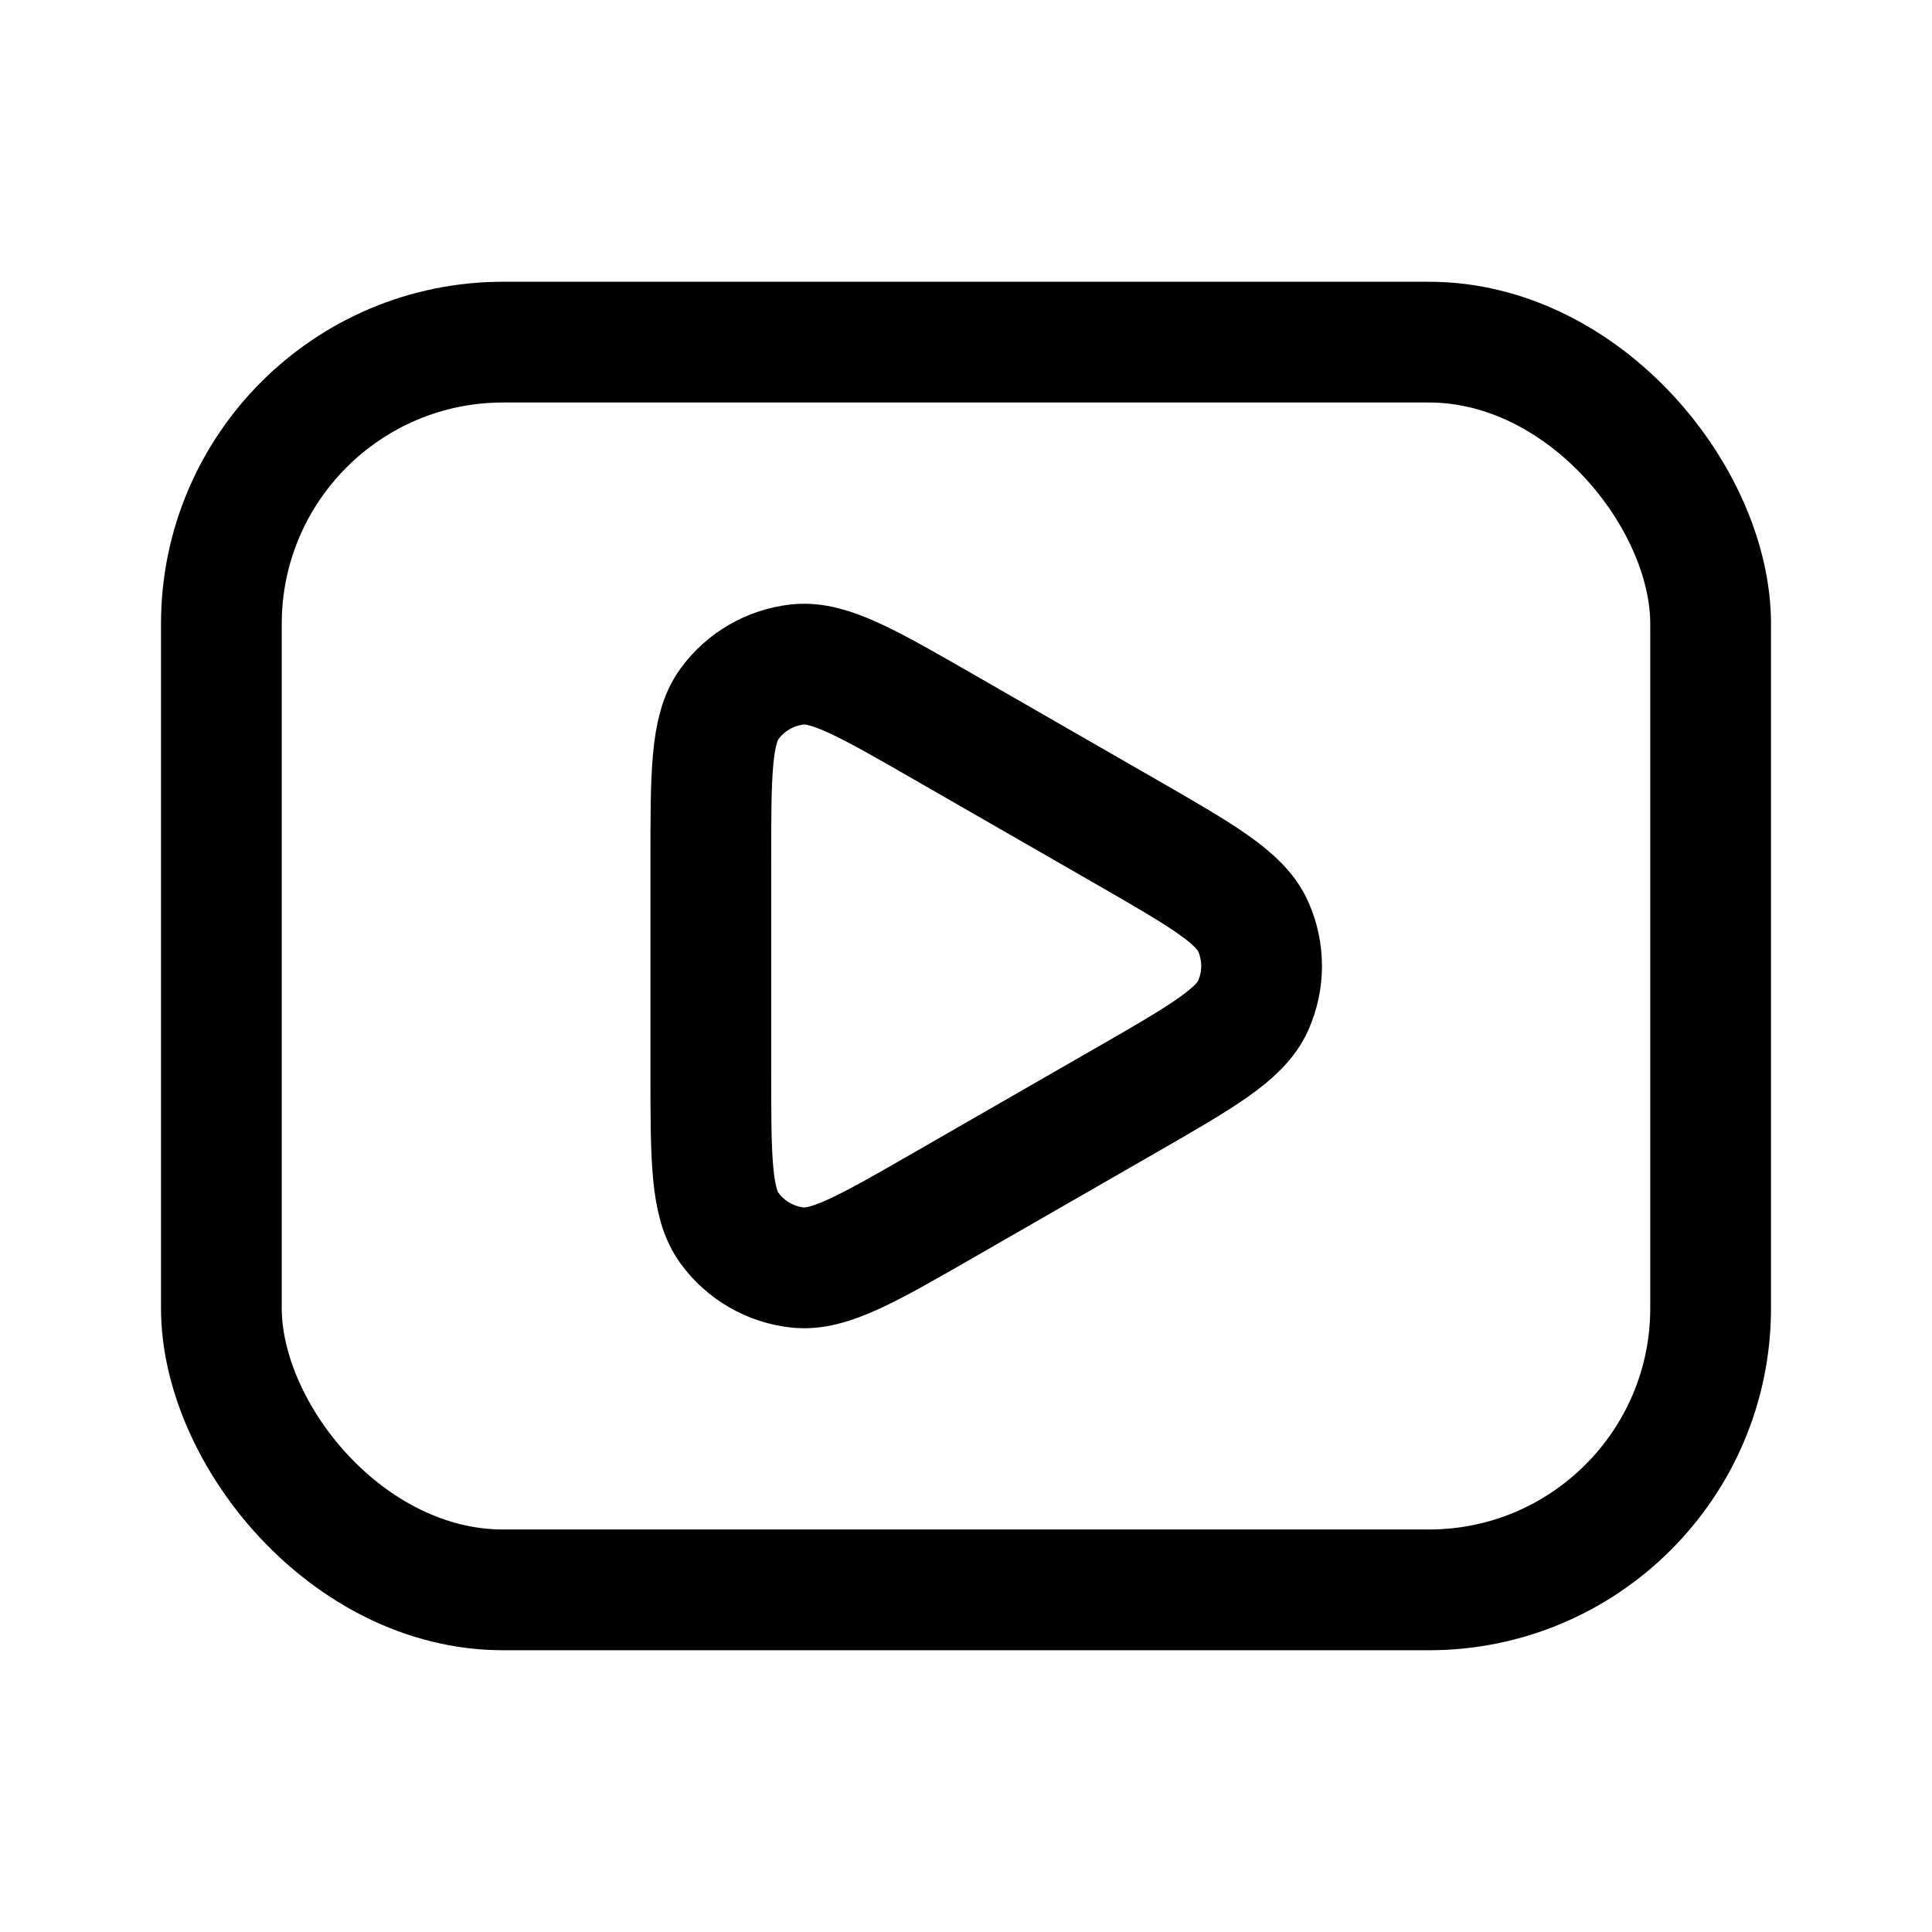 <svg width="24" height="24" viewBox="0 0 24 24" fill="none" xmlns="http://www.w3.org/2000/svg">
<rect x="2.75" y="4.25" width="18.5" height="15.5" rx="3.5" stroke="currentColor" stroke-width="1.5" stroke-linecap="round" stroke-linejoin="round"/>
<path d="M8.83 13.29C8.83 14.388 8.83 14.936 9.06 15.254C9.261 15.531 9.571 15.71 9.911 15.746C10.301 15.787 10.777 15.514 11.728 14.967L13.972 13.677C14.928 13.127 15.407 12.852 15.567 12.492C15.707 12.179 15.707 11.821 15.567 11.508C15.407 11.148 14.928 10.873 13.972 10.323L11.728 9.033C10.777 8.486 10.301 8.213 9.911 8.254C9.571 8.29 9.261 8.469 9.06 8.746C8.83 9.064 8.83 9.612 8.83 10.71V13.29Z" stroke="currentColor" stroke-width="1.5"/>
</svg>
